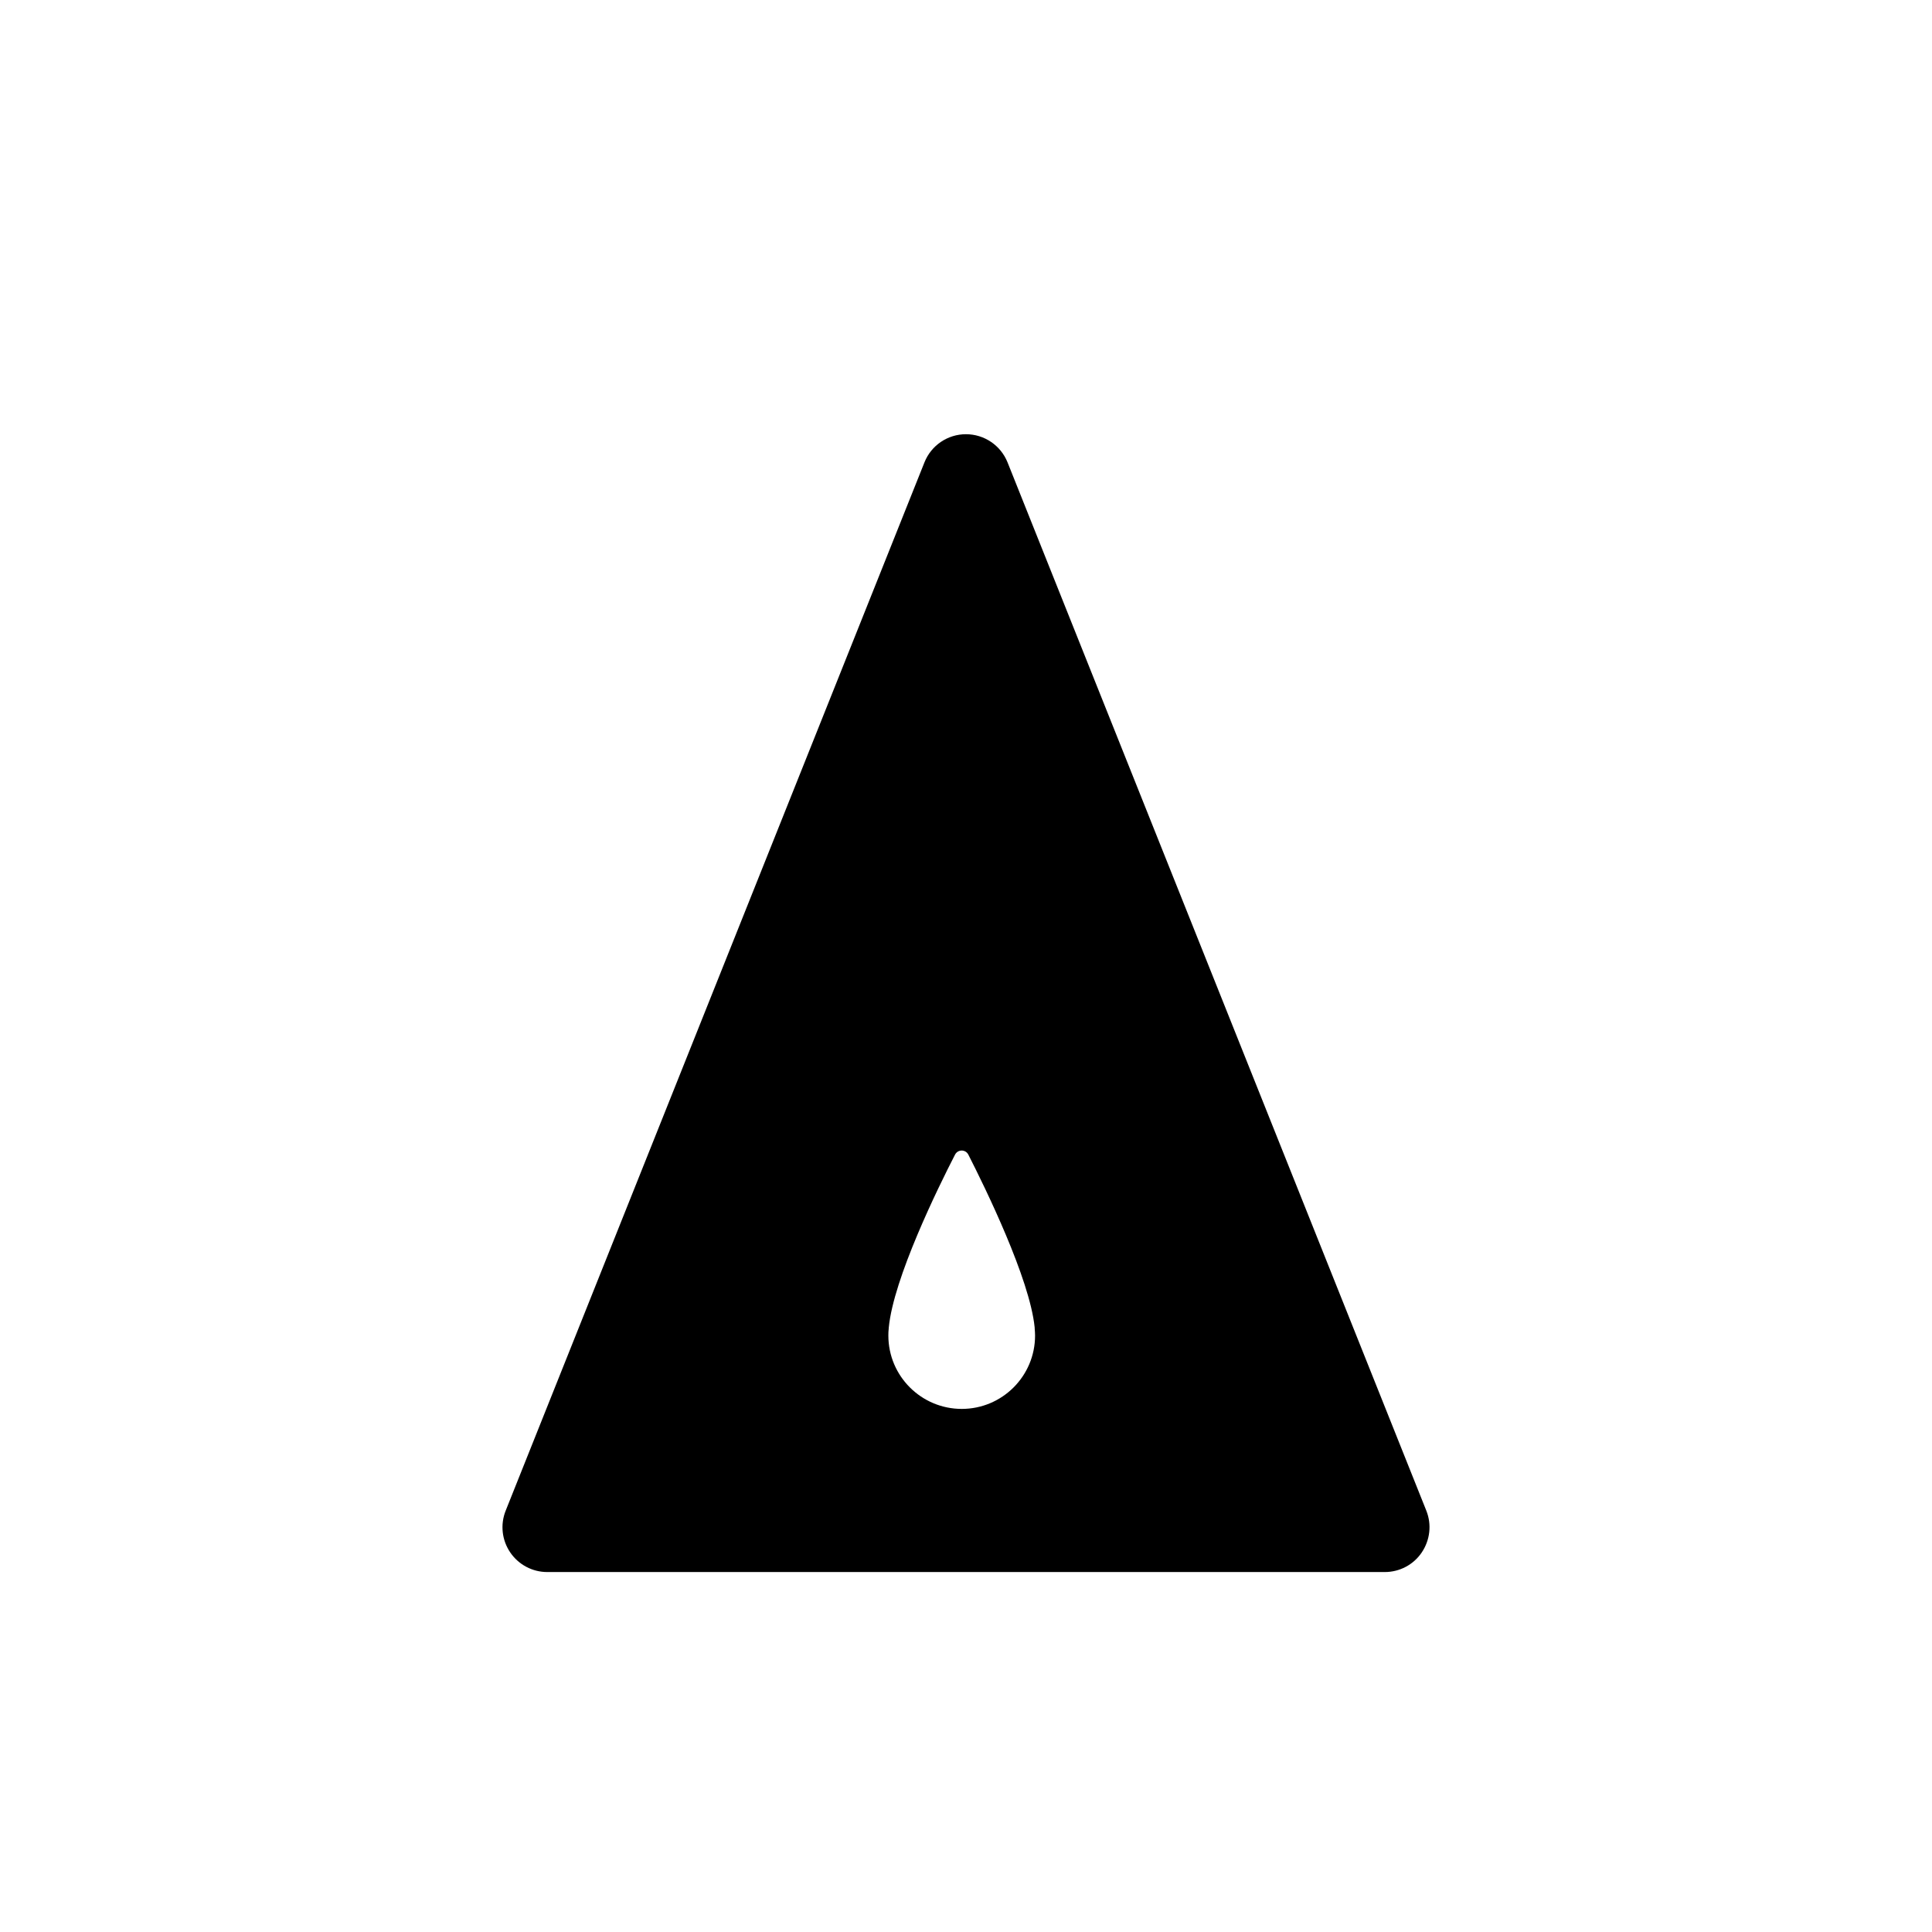 <?xml version="1.0" encoding="utf-8"?>
<!-- Generated by IcoMoon.io -->
<!DOCTYPE svg PUBLIC "-//W3C//DTD SVG 1.1//EN" "http://www.w3.org/Graphics/SVG/1.1/DTD/svg11.dtd">
<svg version="1.1" xmlns="http://www.w3.org/2000/svg" xmlns:xlink="http://www.w3.org/1999/xlink" width="32" height="32" viewBox="0 0 32 32">
<path fill="#000" d="M23.625 25.023l-6.937-17.365c-0.113-0.281-0.385-0.466-0.689-0.466-0.302 0-0.575 0.184-0.687 0.466l-6.937 17.365c-0.091 0.229-0.062 0.487 0.076 0.69s0.367 0.325 0.613 0.325h13.872c0.246 0 0.476-0.121 0.613-0.325s0.167-0.461 0.076-0.69zM15.931 23.336c-0.672 0-1.217-0.544-1.217-1.215 0-0.038 0.001-0.077 0.006-0.117 0-0.004 0-0.010 0.001-0.016 0.078-0.814 0.813-2.311 1.097-2.863 0.047-0.091 0.175-0.091 0.221 0 0.282 0.554 1.016 2.053 1.098 2.859 0 0.009 0.001 0.016 0.001 0.024 0.003 0.039 0.006 0.077 0.006 0.113 0 0.671-0.544 1.215-1.215 1.215z"></path>
</svg>
